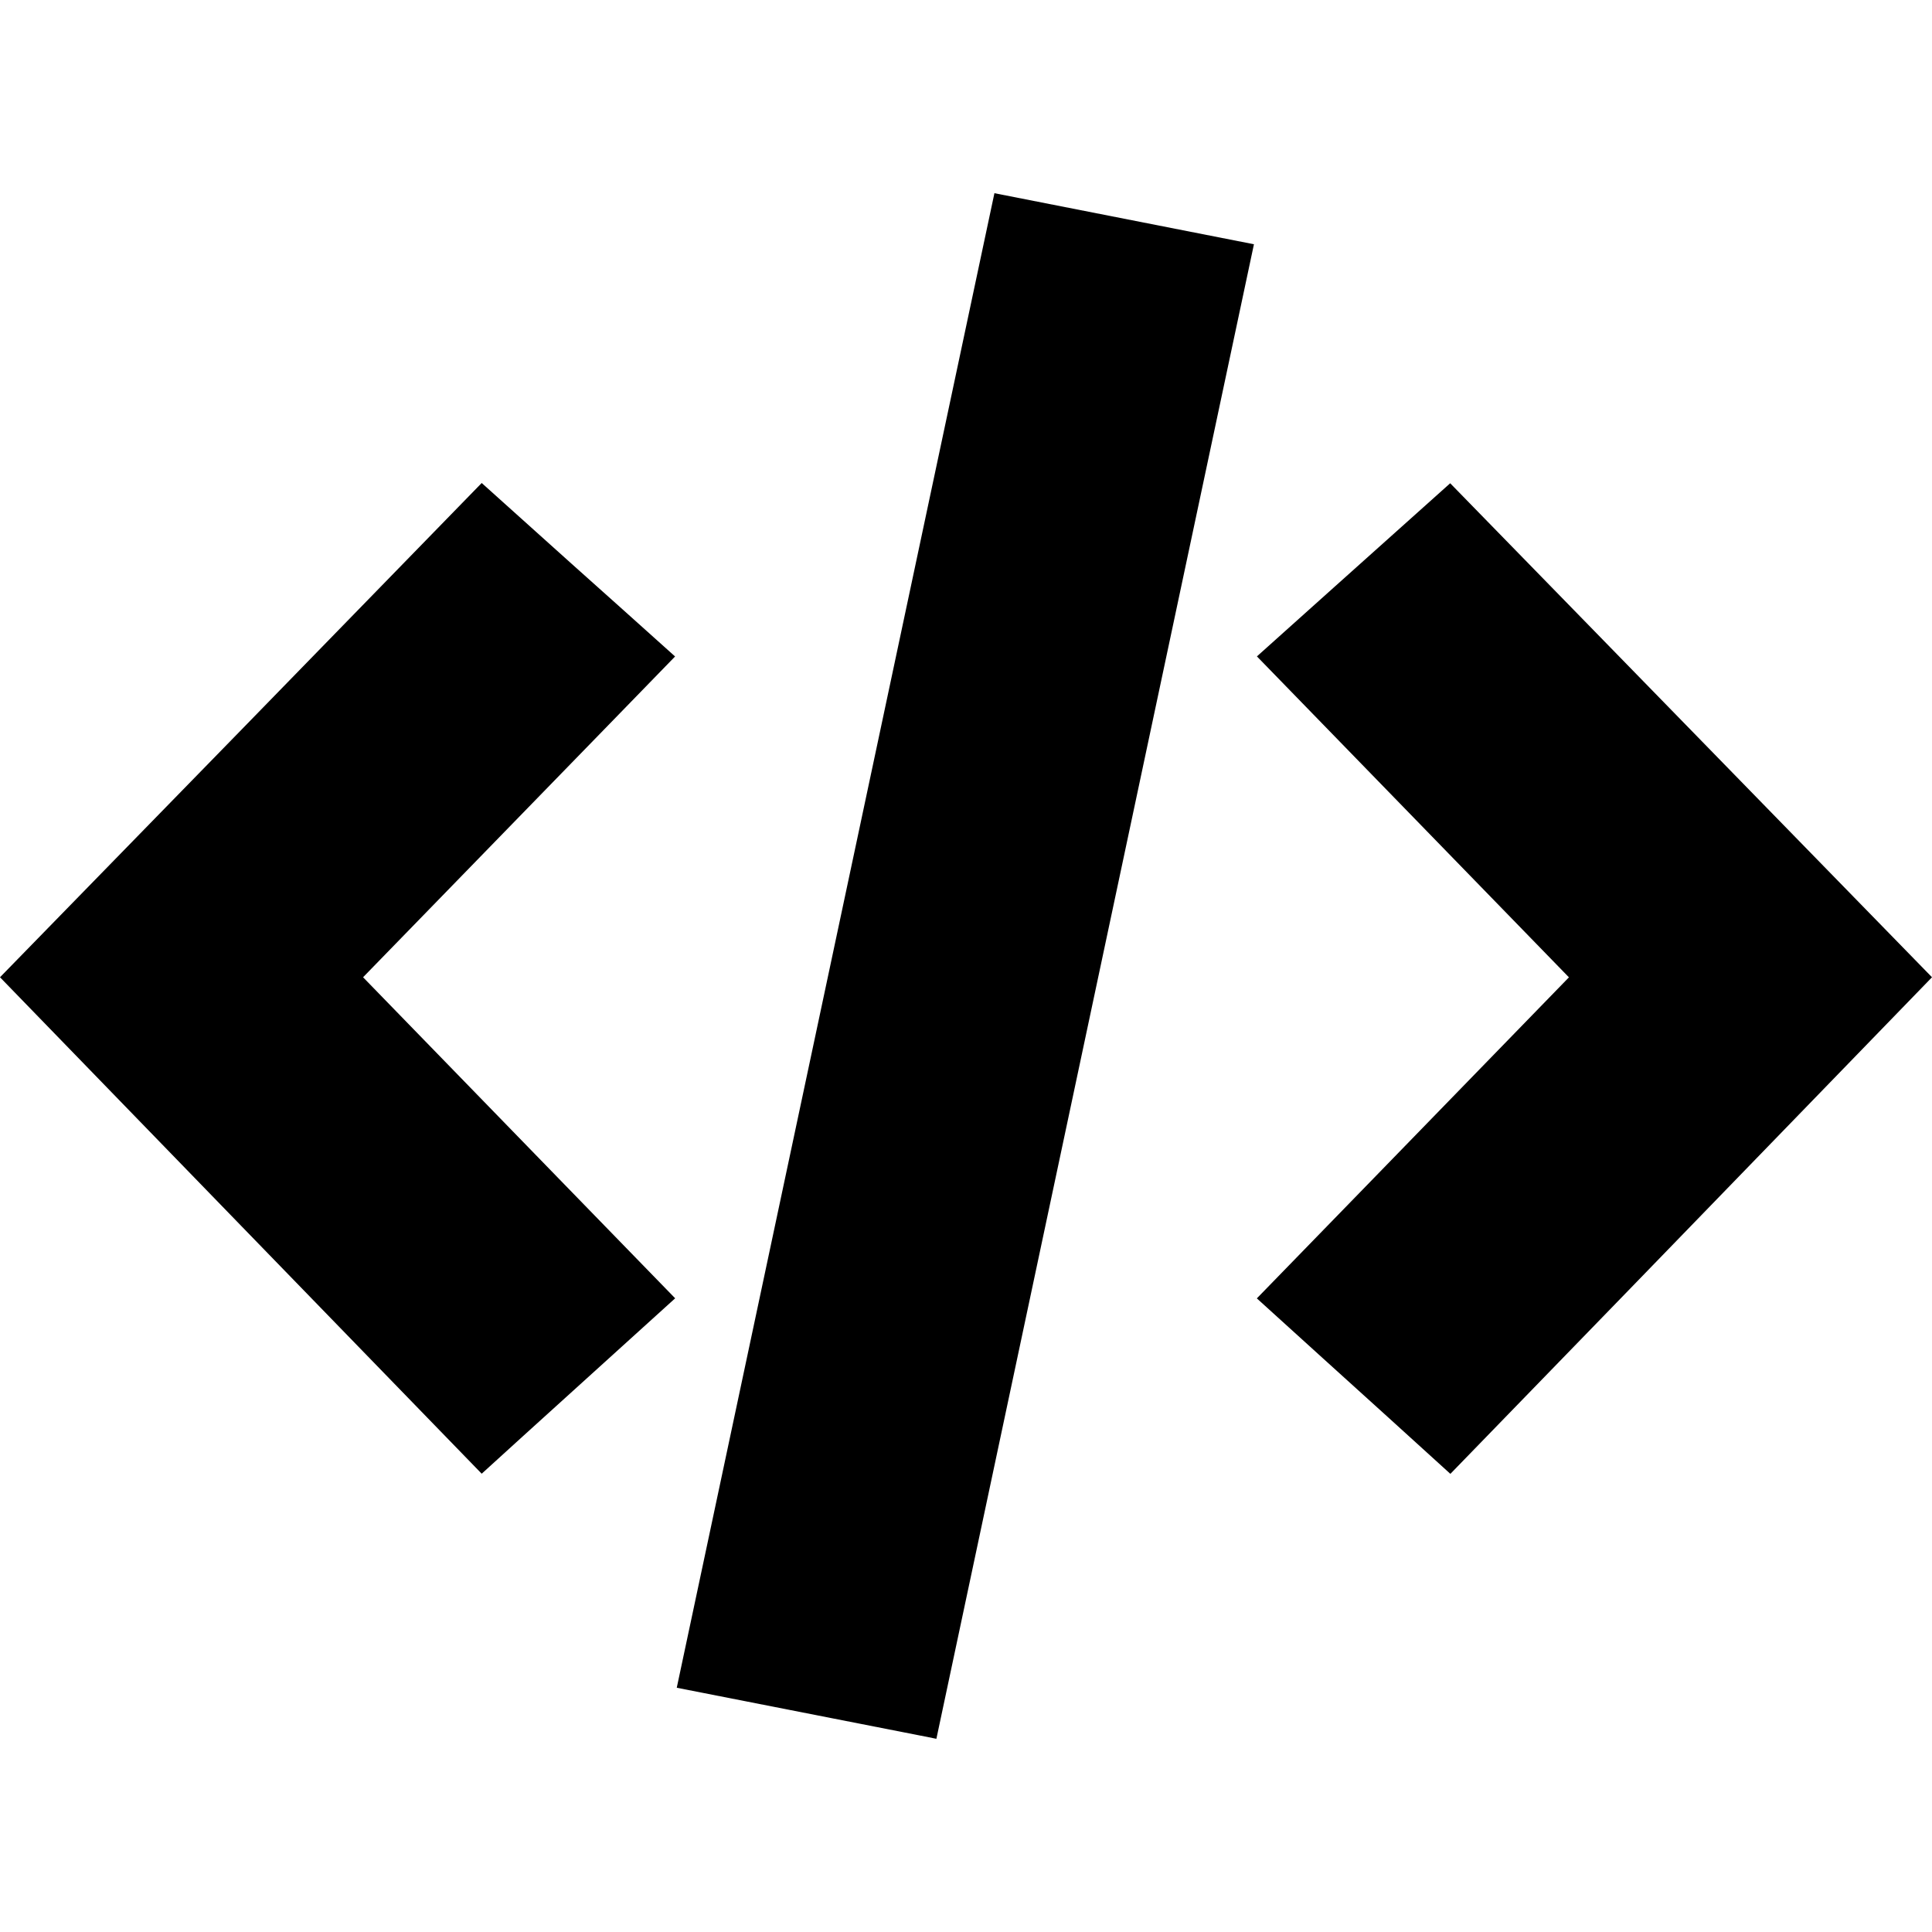 <svg width="52" height="52" viewBox="0 0 52 52" fill="none" xmlns="http://www.w3.org/2000/svg">
<path d="M42.35 16.408L39.032 13.007L35.908 15.804L33.83 17.667L42.228 26.305L36.972 31.713L33.828 34.946C35.02 36.027 36.192 37.091 37.382 38.166L39.037 39.669L43.825 34.736L52 26.303L42.35 16.408ZM6.483 19.656L0 26.303C4.355 30.795 8.652 35.219 12.965 39.665L14.07 38.66L18.172 34.944L15.037 31.72L9.772 26.303L16.508 19.379L18.17 17.669C17.229 16.824 16.306 15.996 15.379 15.169L12.965 13L6.483 19.656ZM33.75 6.574L25.203 46.8L24.778 46.715L18.215 45.426L23.751 19.383L26.765 5.2L33.75 6.574Z" fill="black"/>
</svg>
